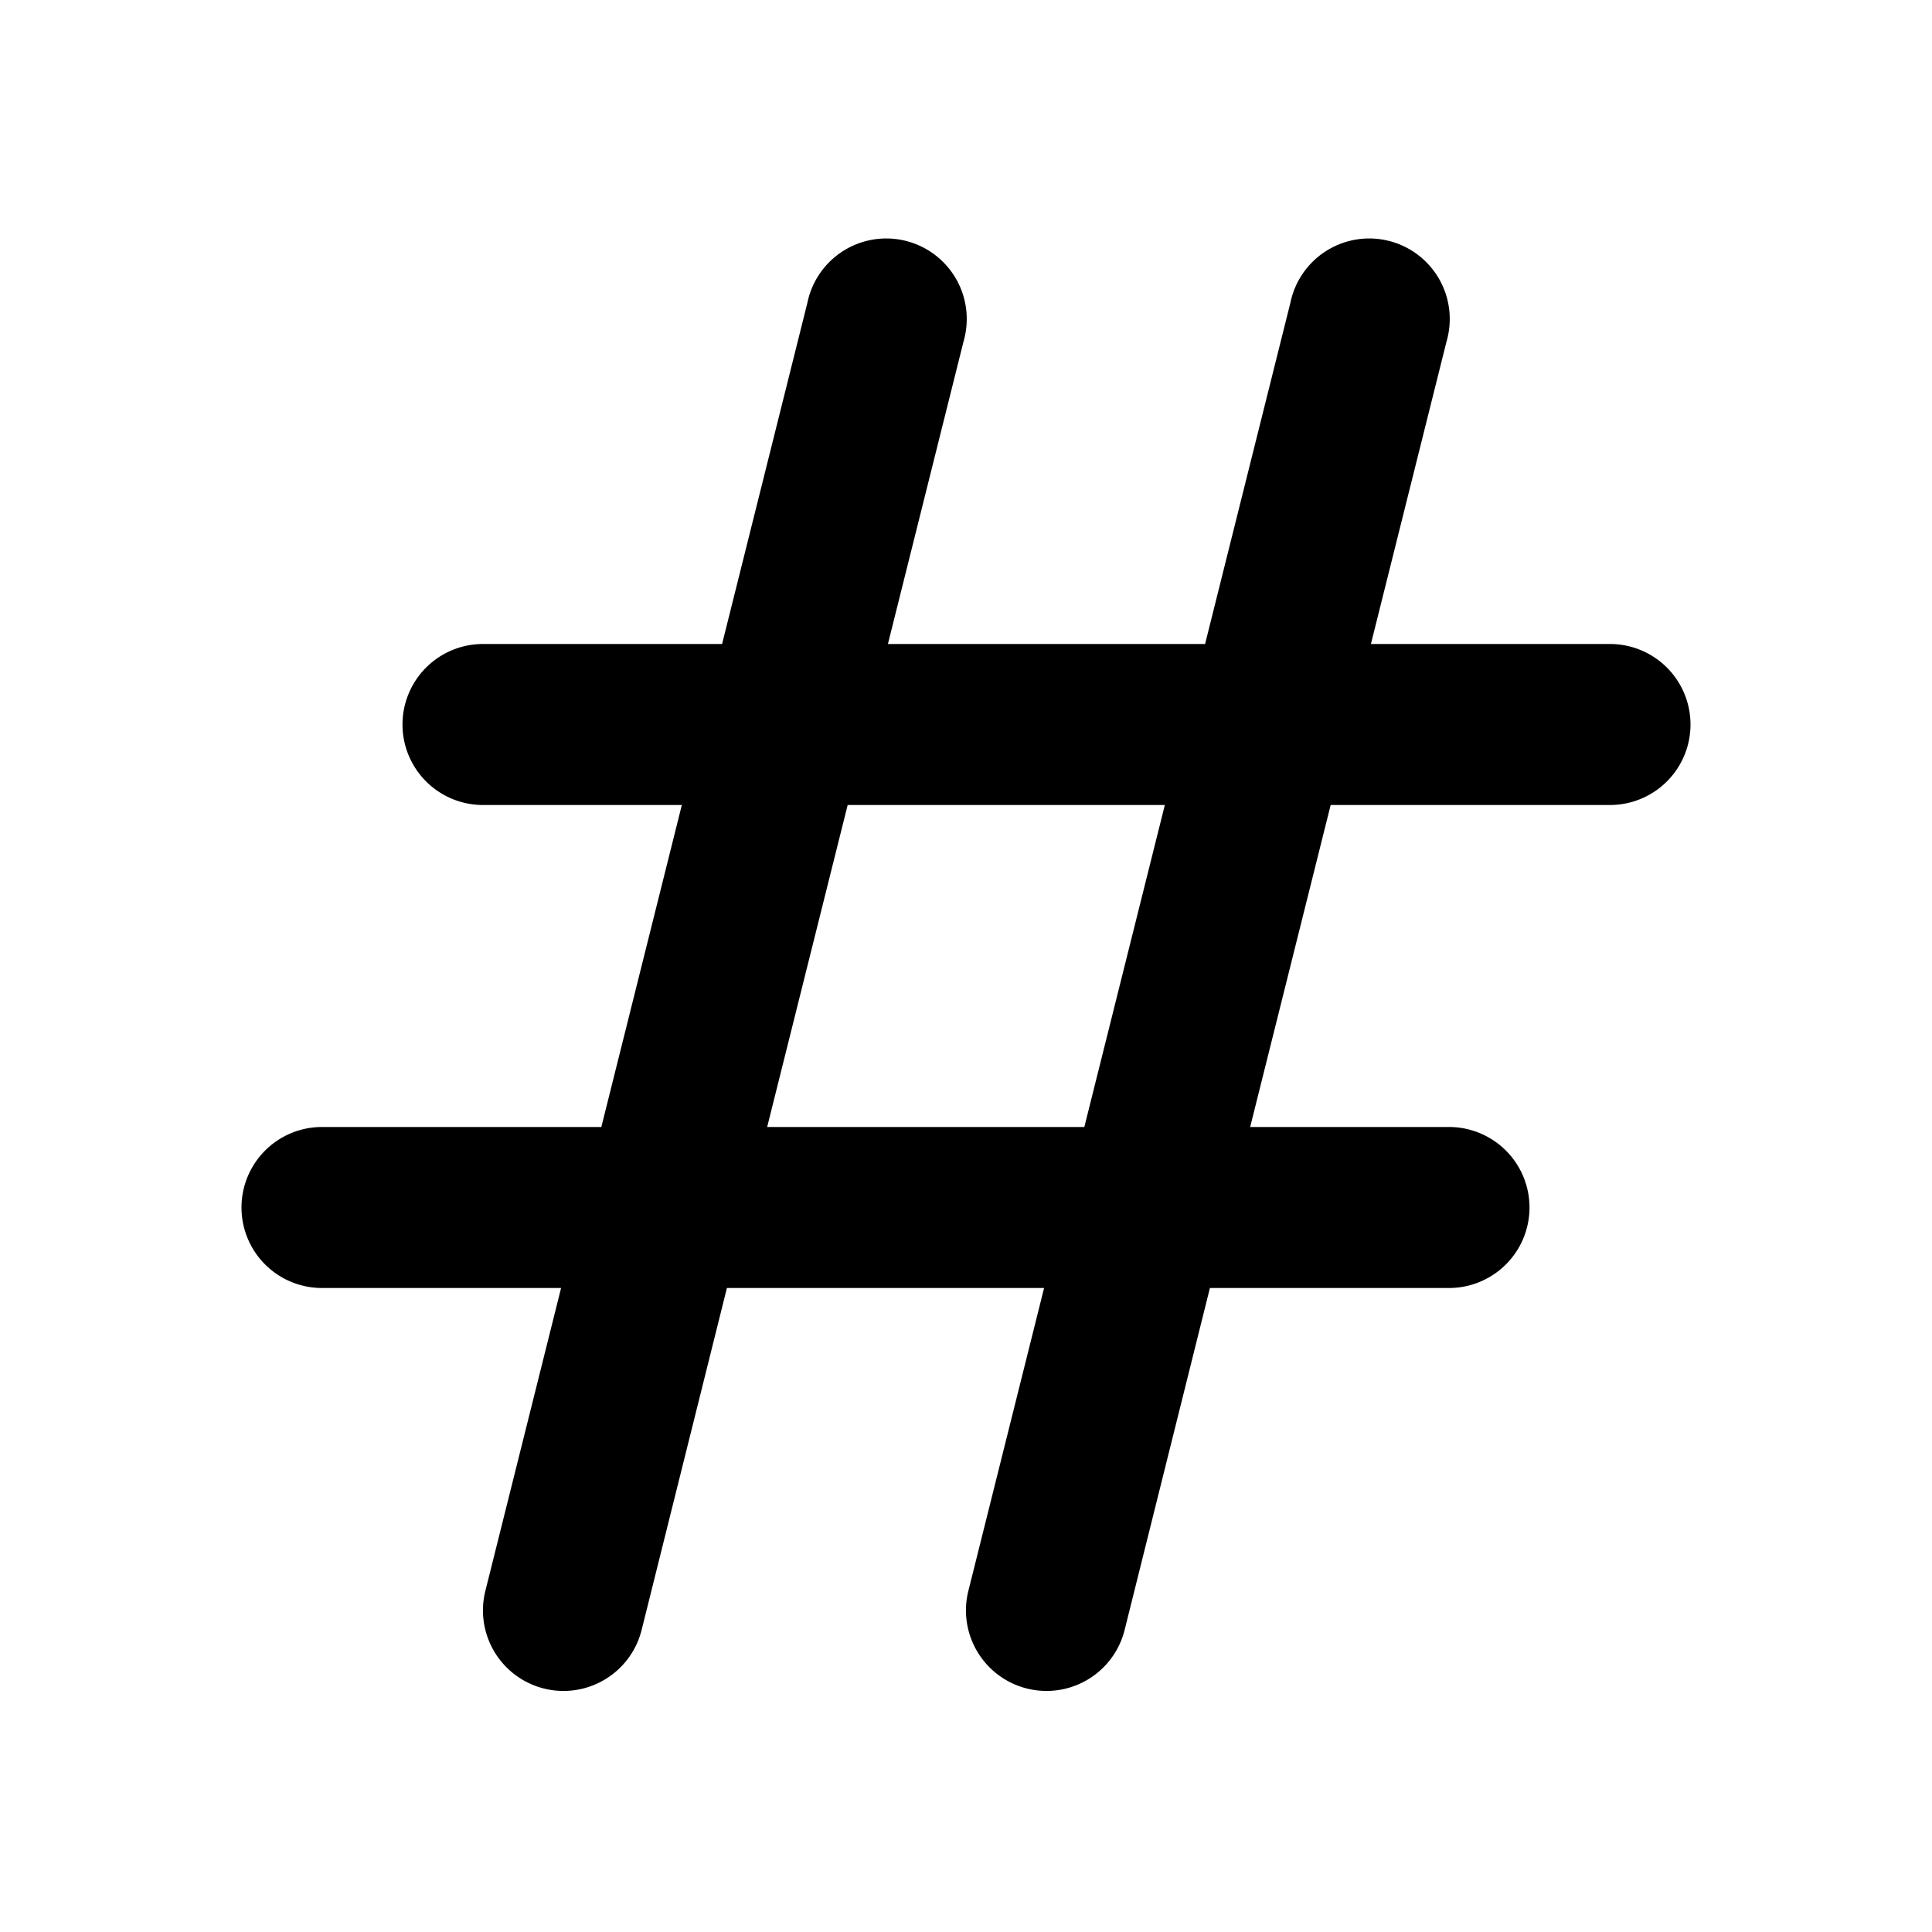 <?xml version="1.0" ?><svg height="24" viewBox="0 0 24 24" width="24" xmlns="http://www.w3.org/2000/svg"><path d="M11.03 8h3.94l1.06-4.24a1 1 0 1 1 1.94.48L17.03 8H20a1 1 0 0 1 0 2h-3.47l-1 4H18a1 1 0 1 1 0 2h-2.97l-1.06 4.25a1 1 0 1 1-1.94-.49l.94-3.76H9.03l-1.06 4.25a1 1 0 1 1-1.94-.49L6.97 16H4a1 1 0 0 1 0-2h3.47l1-4H6a1 1 0 0 1 0-2h2.97l1.06-4.24a1 1 0 1 1 1.94.48L11.03 8zm-.5 2l-1 4h3.94l1-4h-3.94z"/></svg>